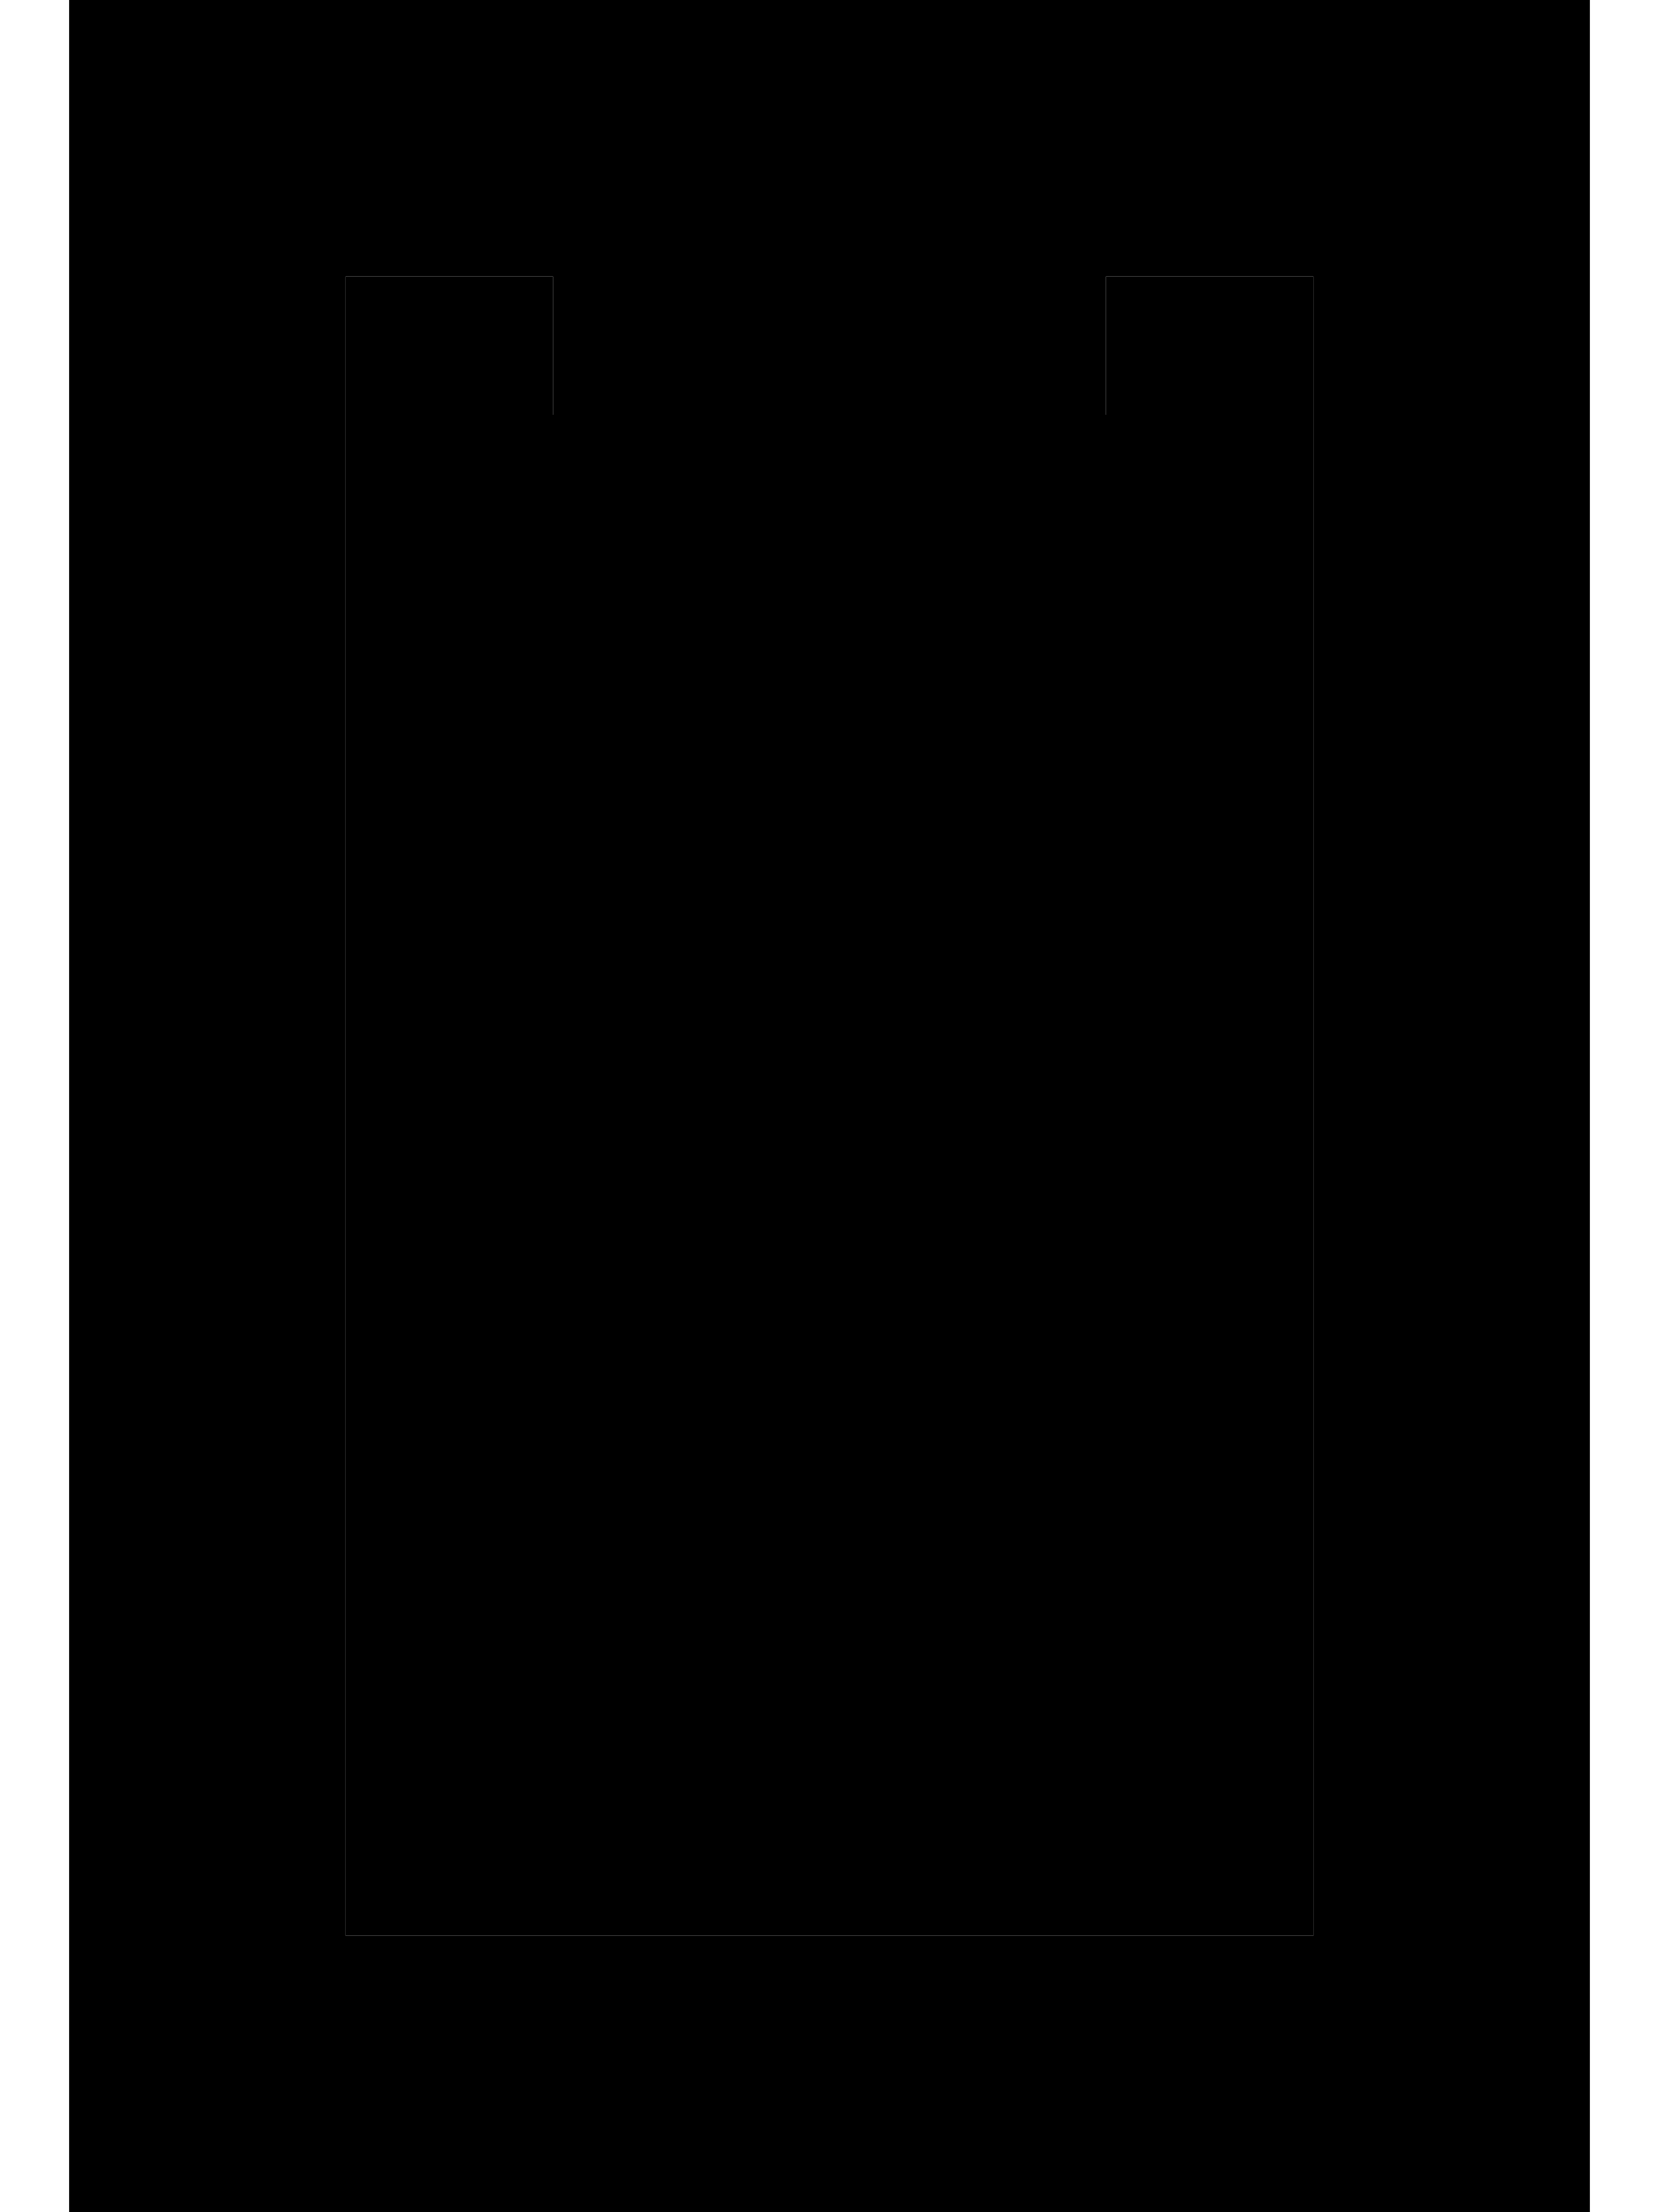 <svg xmlns="http://www.w3.org/2000/svg" viewBox="0 0 384 512"><path class="pr-icon-duotone-secondary" d="M16 0L80 0 304 0l64 0 0 64 0 384 0 64-64 0L80 512l-64 0 0-64L16 64 16 0zM80 64l0 384 224 0 0-384-48 0 0 32L128 96l0-32L80 64z"/><path class="pr-icon-duotone-primary" d="M80 64V448H304V64H256V96H128V64H80z"/></svg>
